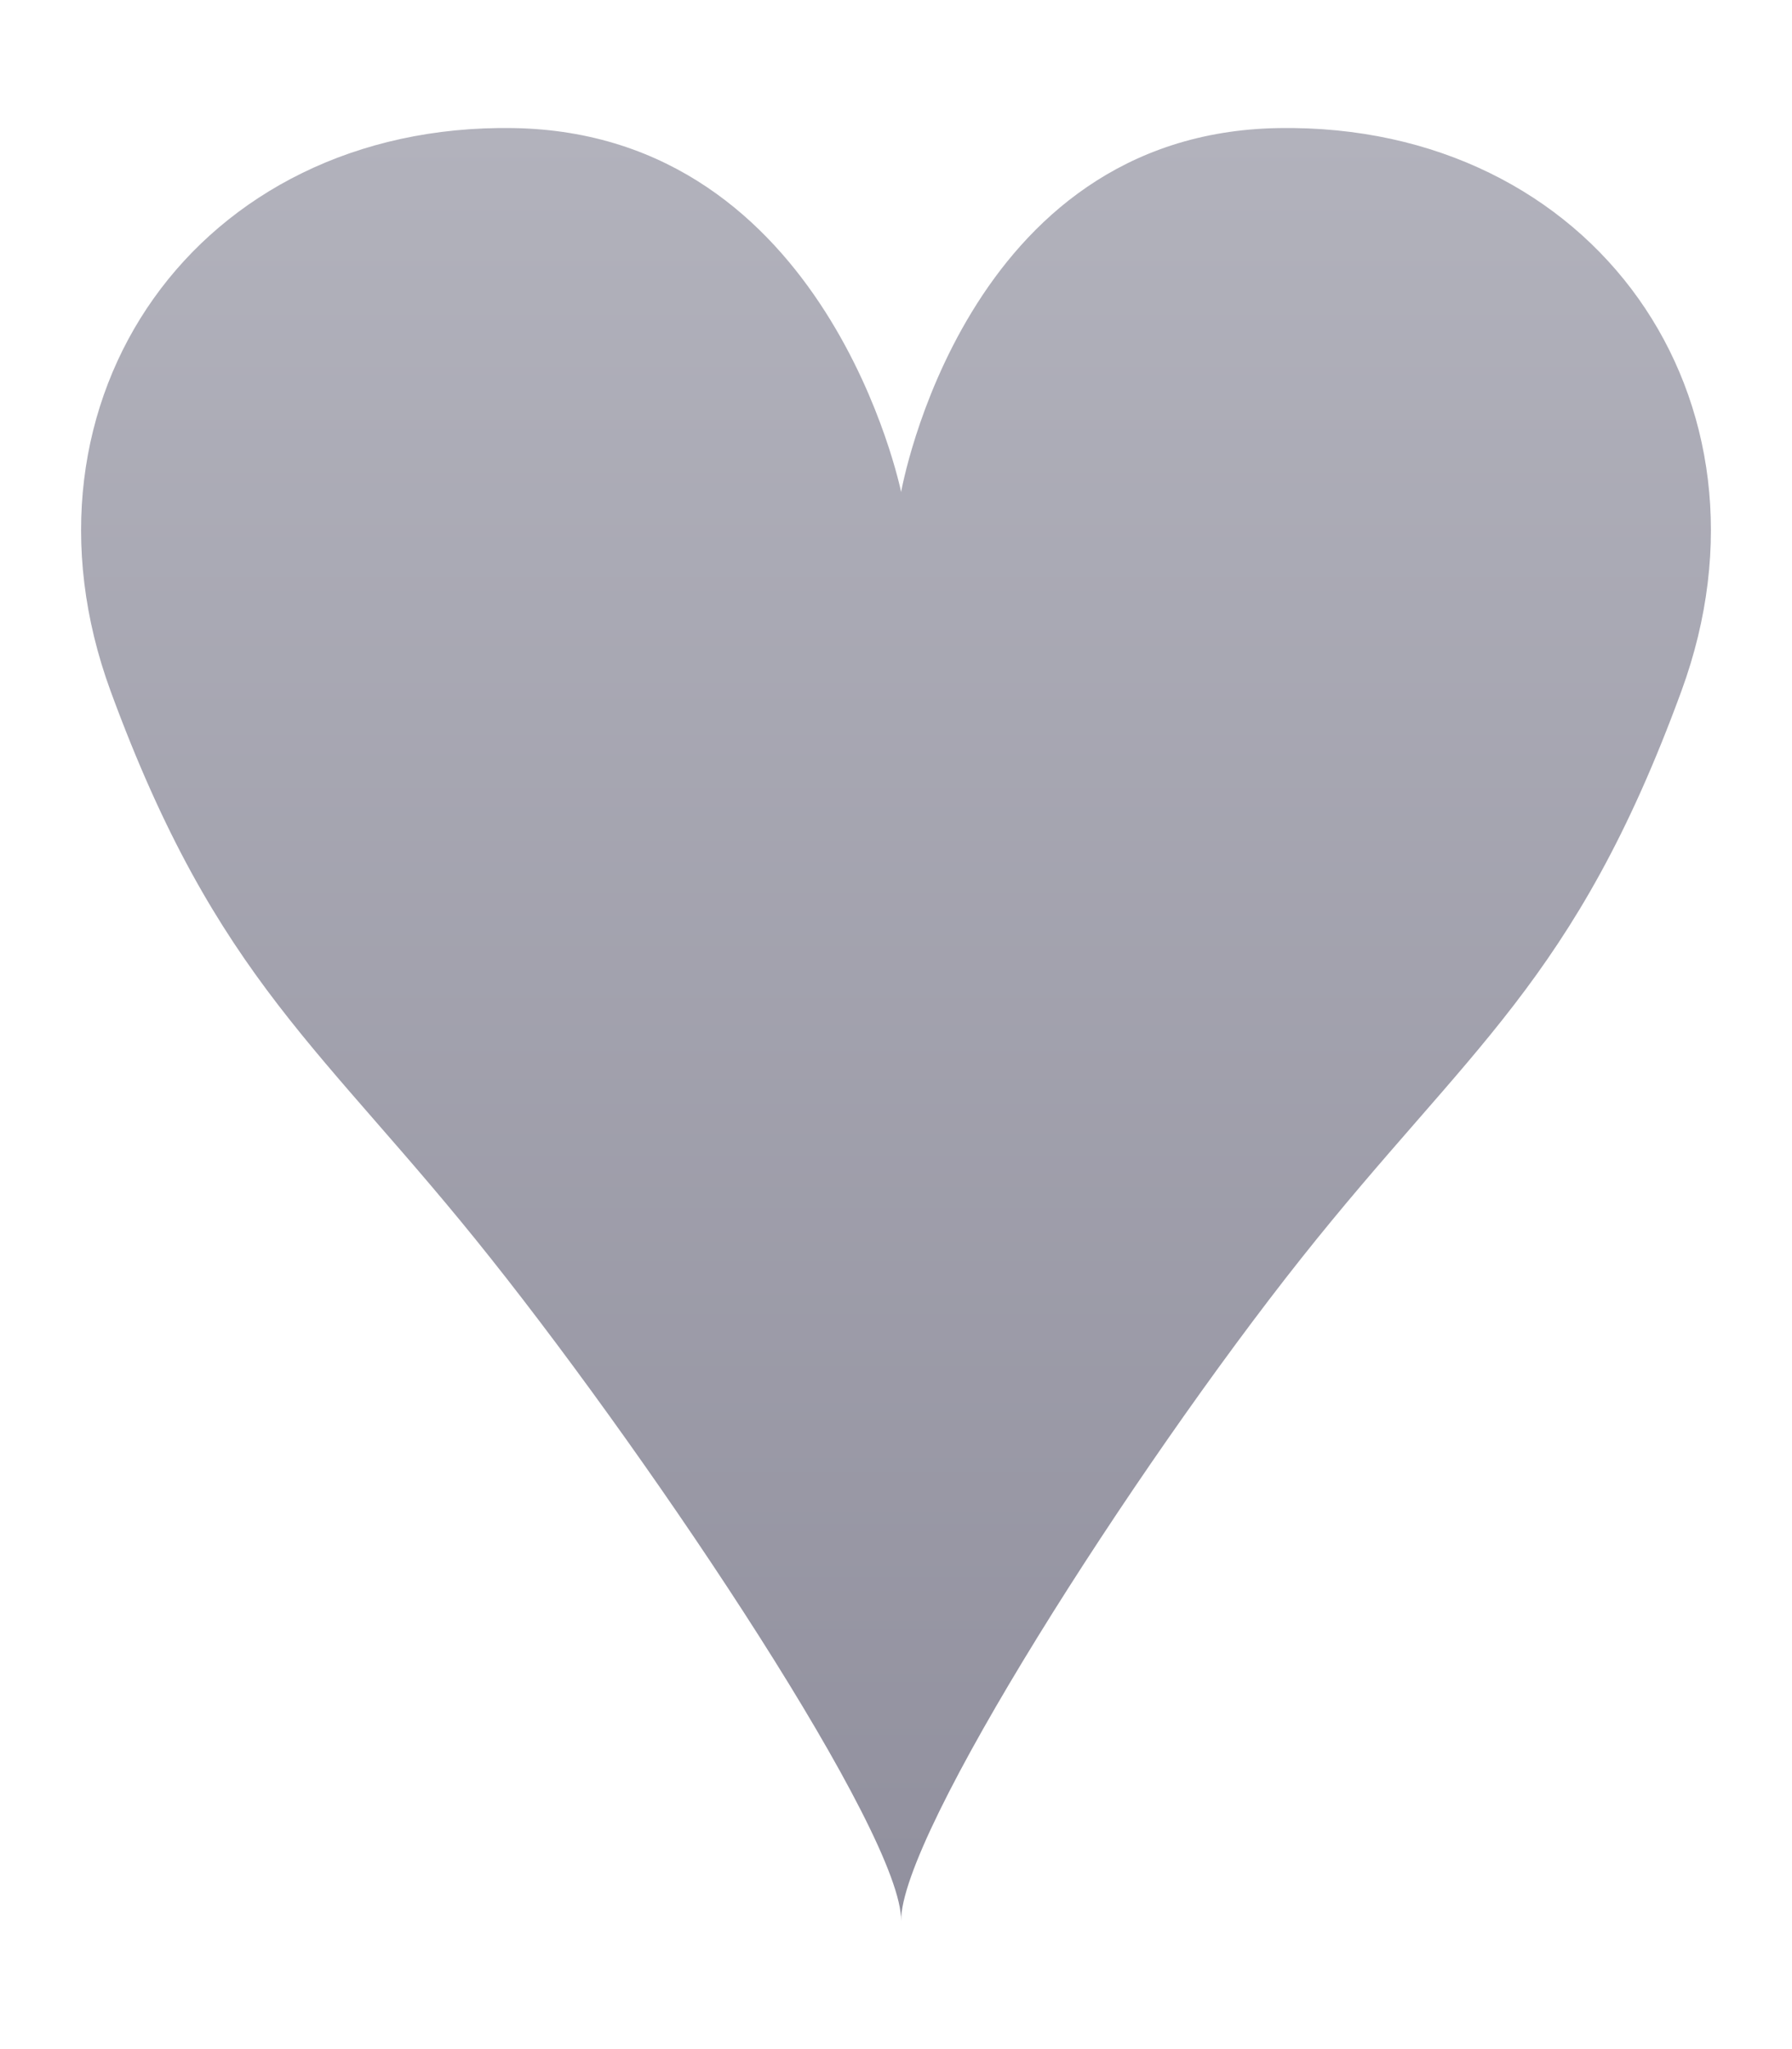 <svg width="7" height="8" viewBox="0 0 7 8" fill="none" xmlns="http://www.w3.org/2000/svg">
<path fill-rule="evenodd" clip-rule="evenodd" d="M4.996 0.5C3.765 0.519 3.52 1.921 3.52 1.921C3.52 1.921 3.236 0.519 2.004 0.5C0.773 0.481 0.015 1.561 0.432 2.698C0.849 3.834 1.264 4.09 1.918 4.914C2.573 5.738 3.525 7.164 3.52 7.5C3.515 7.164 4.428 5.738 5.082 4.914C5.736 4.09 6.152 3.834 6.568 2.698C6.985 1.561 6.227 0.481 4.996 0.5Z" fill="url(#paint0_linear_248_1262)"/>
<defs>
<linearGradient id="paint0_linear_248_1262" x1="3.5" y1="0.5" x2="3.5" y2="7.5" gradientUnits="userSpaceOnUse">
<stop stop-color="#B2B2BC"/>
<stop offset="1" stop-color="#91909E"/>
</linearGradient>
</defs>
</svg>
